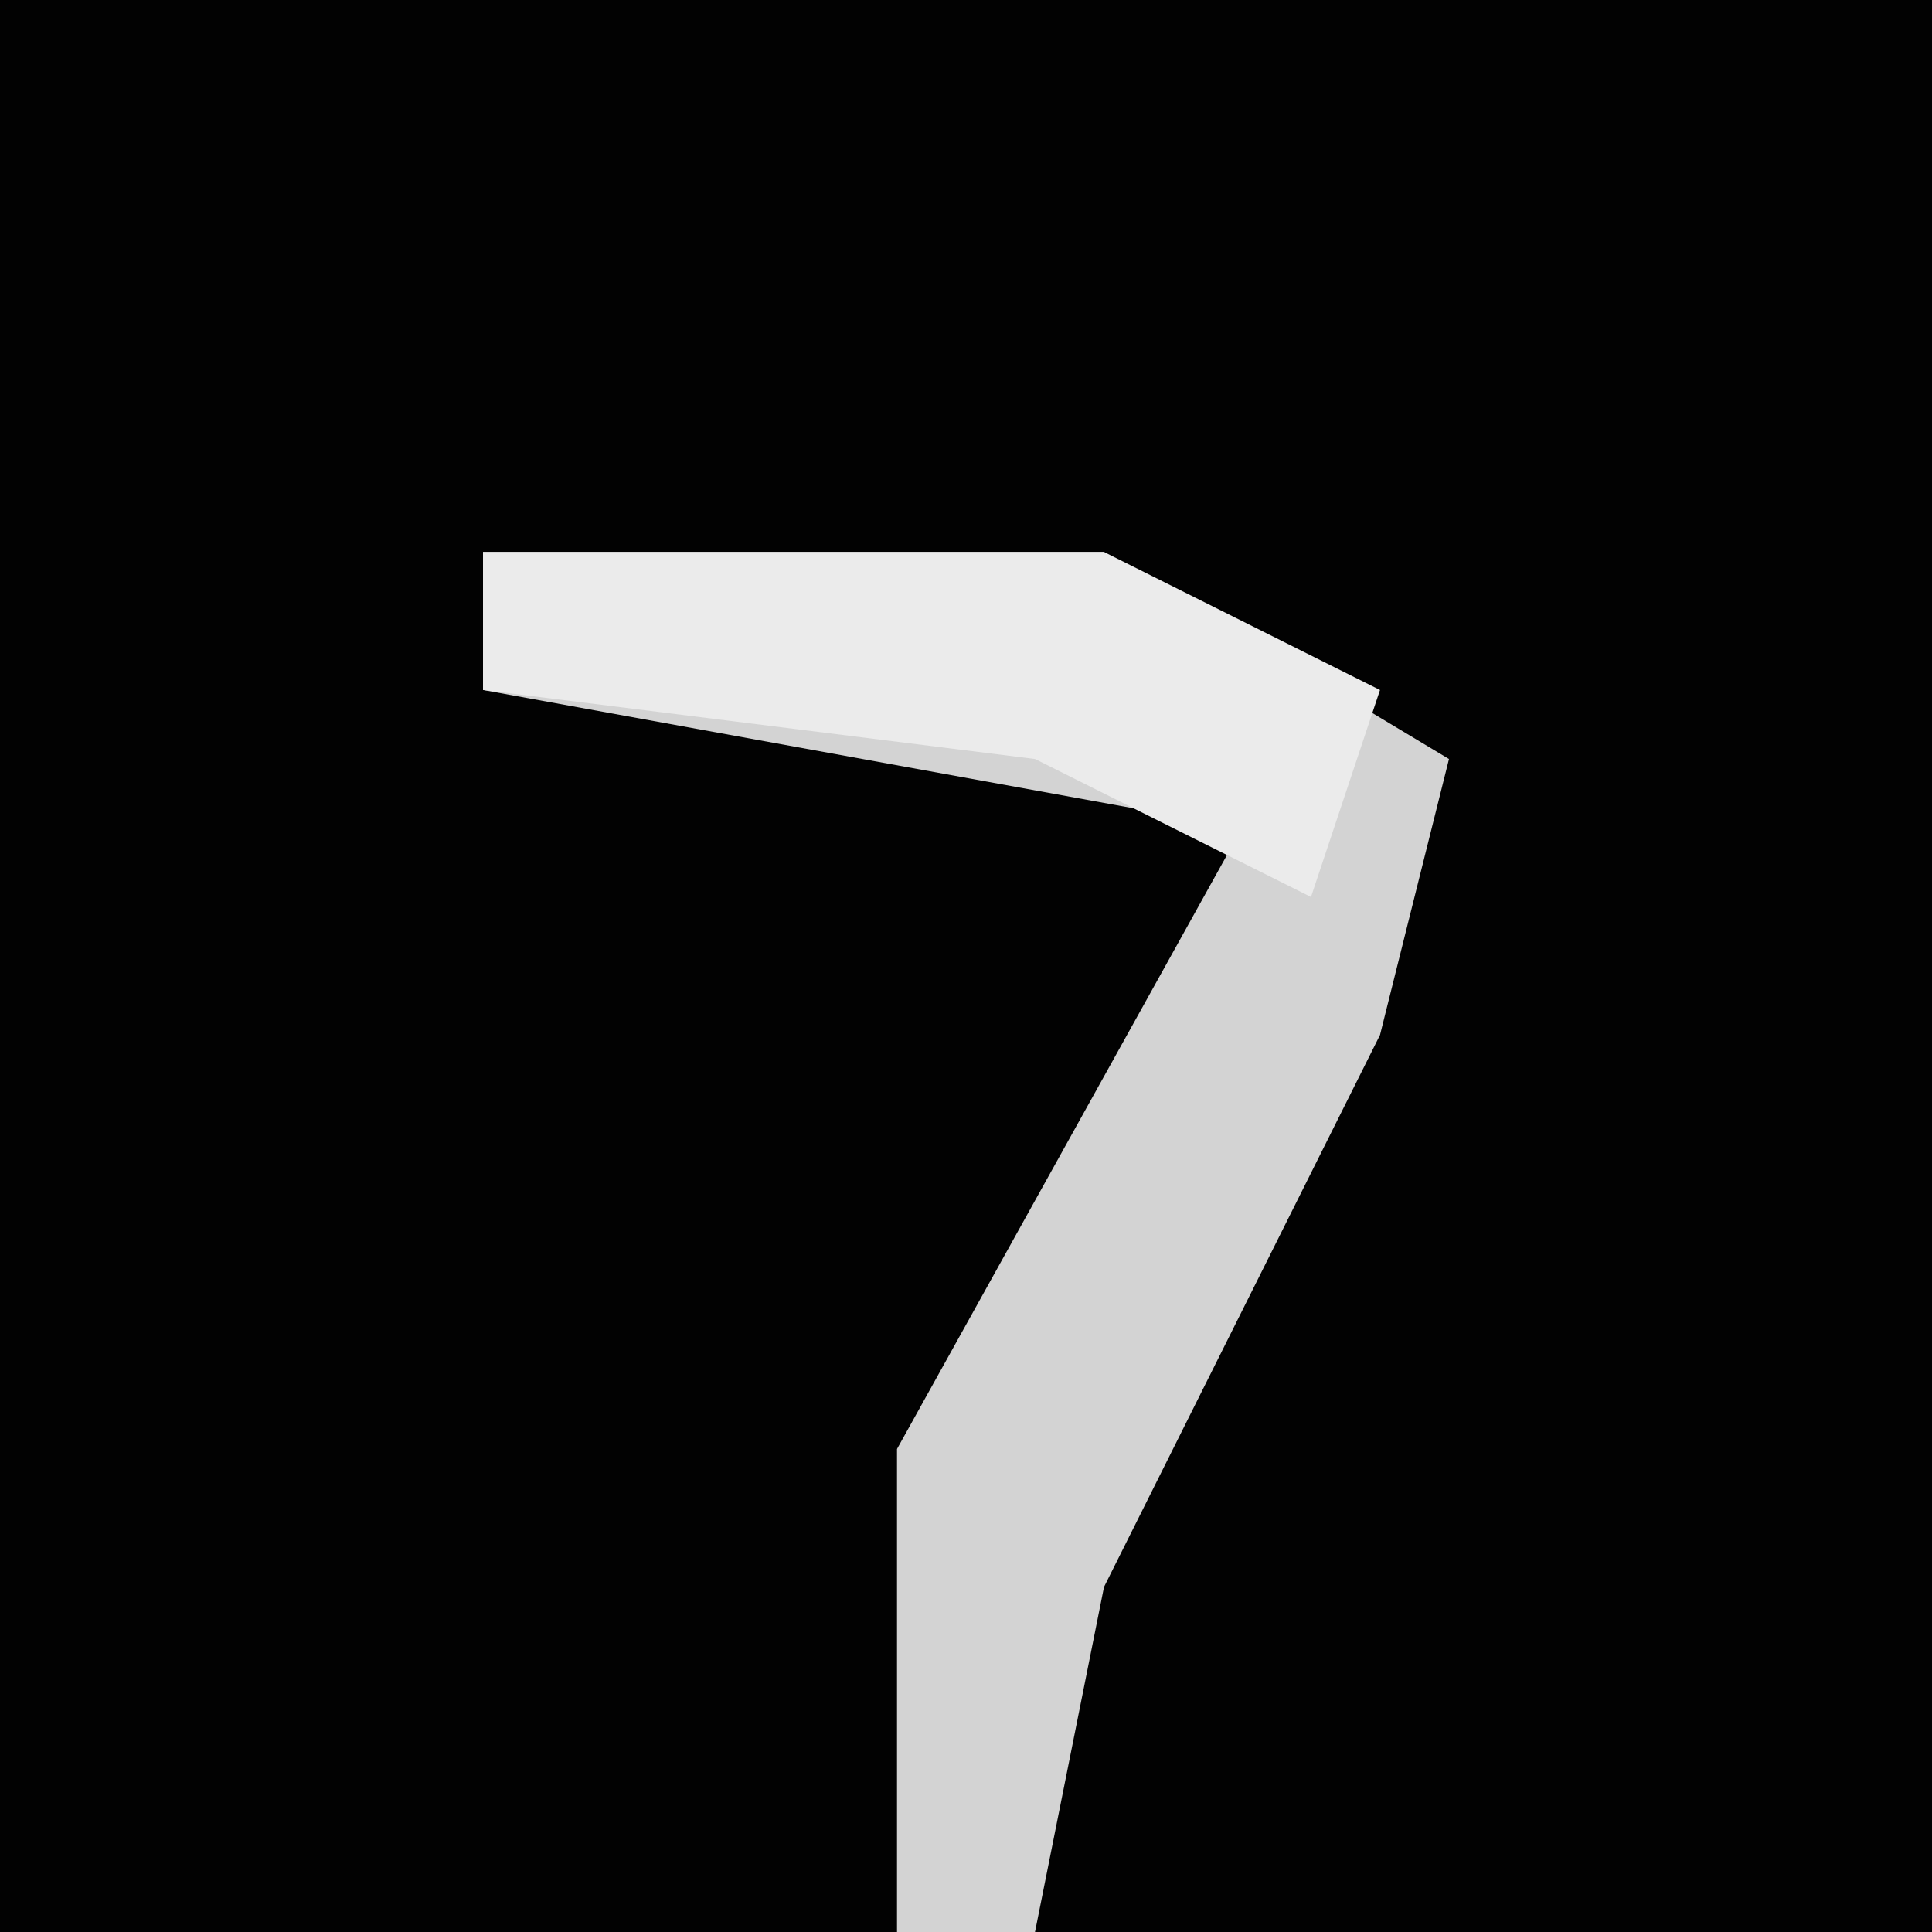 <?xml version="1.0" encoding="UTF-8"?>
<svg version="1.1" xmlns="http://www.w3.org/2000/svg" width="28" height="28">
<path d="M0,0 L28,0 L28,28 L0,28 Z " fill="#020202" transform="translate(0,0)"/>
<path d="M0,0 L9,0 L14,3 L13,7 L9,15 L8,20 L6,20 L6,13 L11,4 L0,2 Z " fill="#D3D3D3" transform="translate(7,8)"/>
<path d="M0,0 L9,0 L13,2 L12,5 L8,3 L0,2 Z " fill="#EBEBEB" transform="translate(7,8)"/>
</svg>
